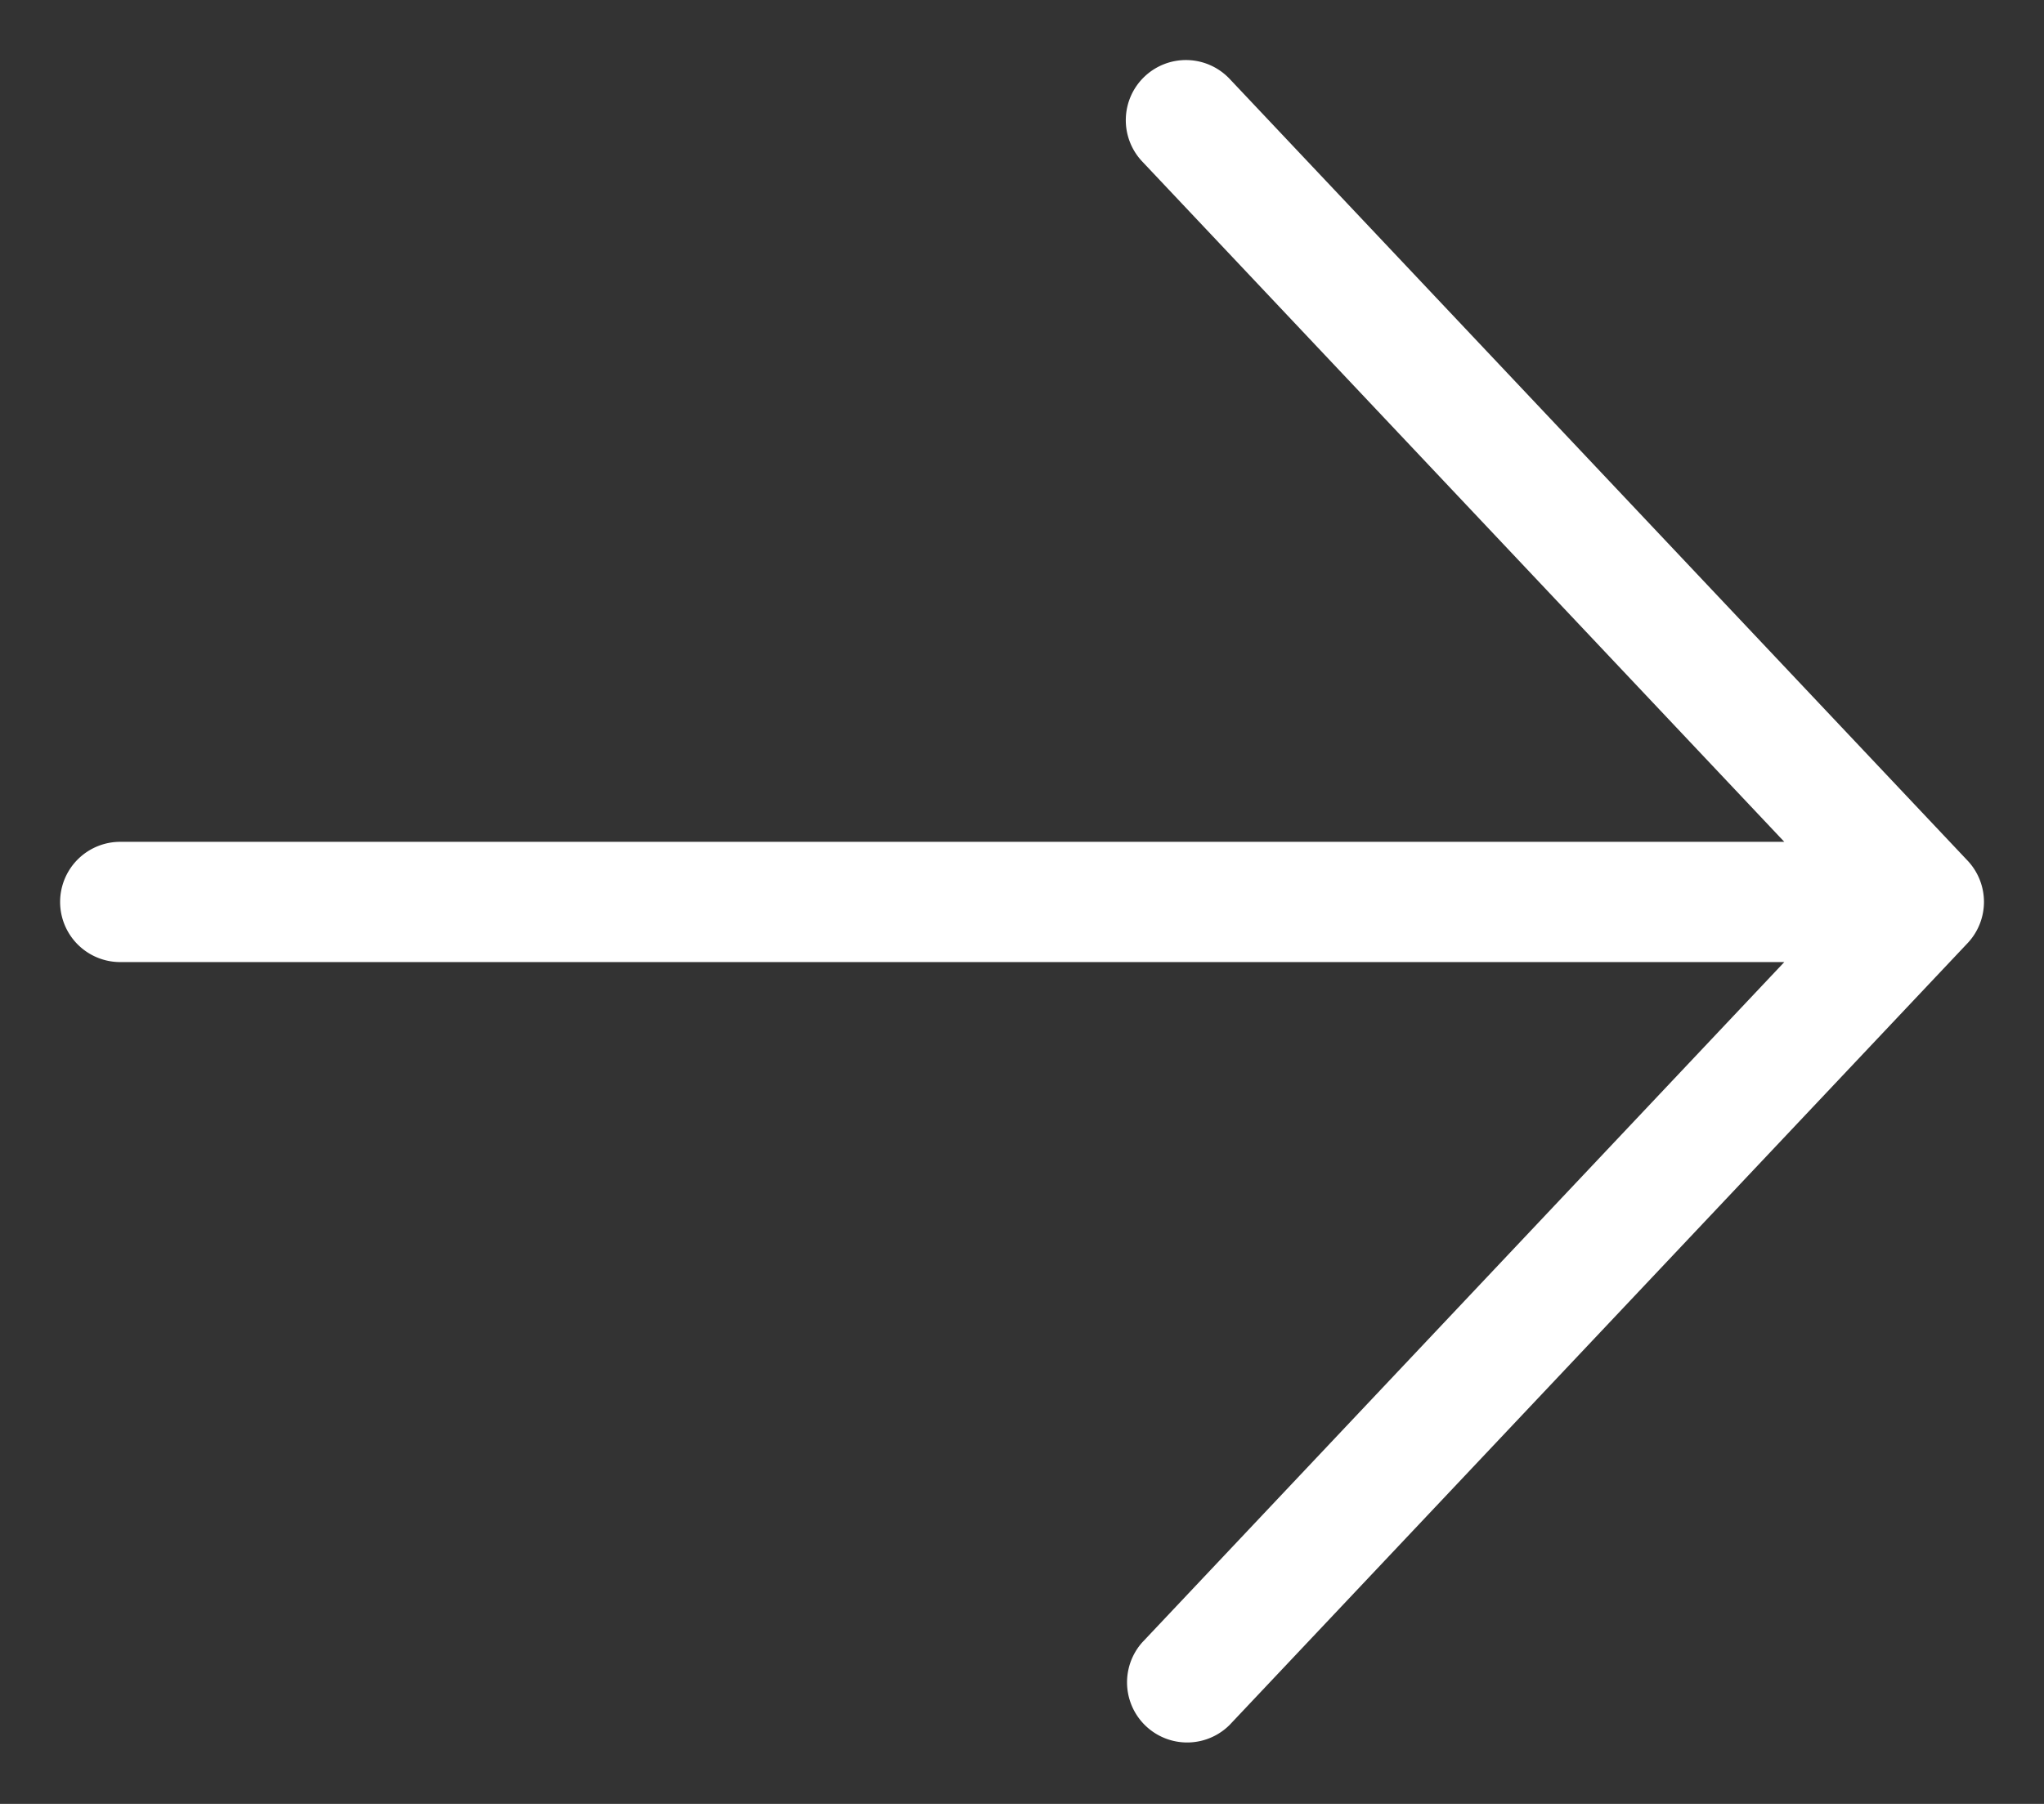 <svg width="17" height="15" fill="none" xmlns="http://www.w3.org/2000/svg"><rect width="100%" height="100%" fill="#333333" stroke="none"/><path fill-rule="evenodd" clip-rule="evenodd" d="M9.52.636a.5.5 0 01.707.02l6.137 6.5a.5.5 0 010 .687l-6.137 6.5a.5.5 0 01-.727-.686L14.84 8H1a.5.5 0 010-1h13.84L9.5 1.343a.5.5 0 01.02-.707z" fill="#fff"/></svg>